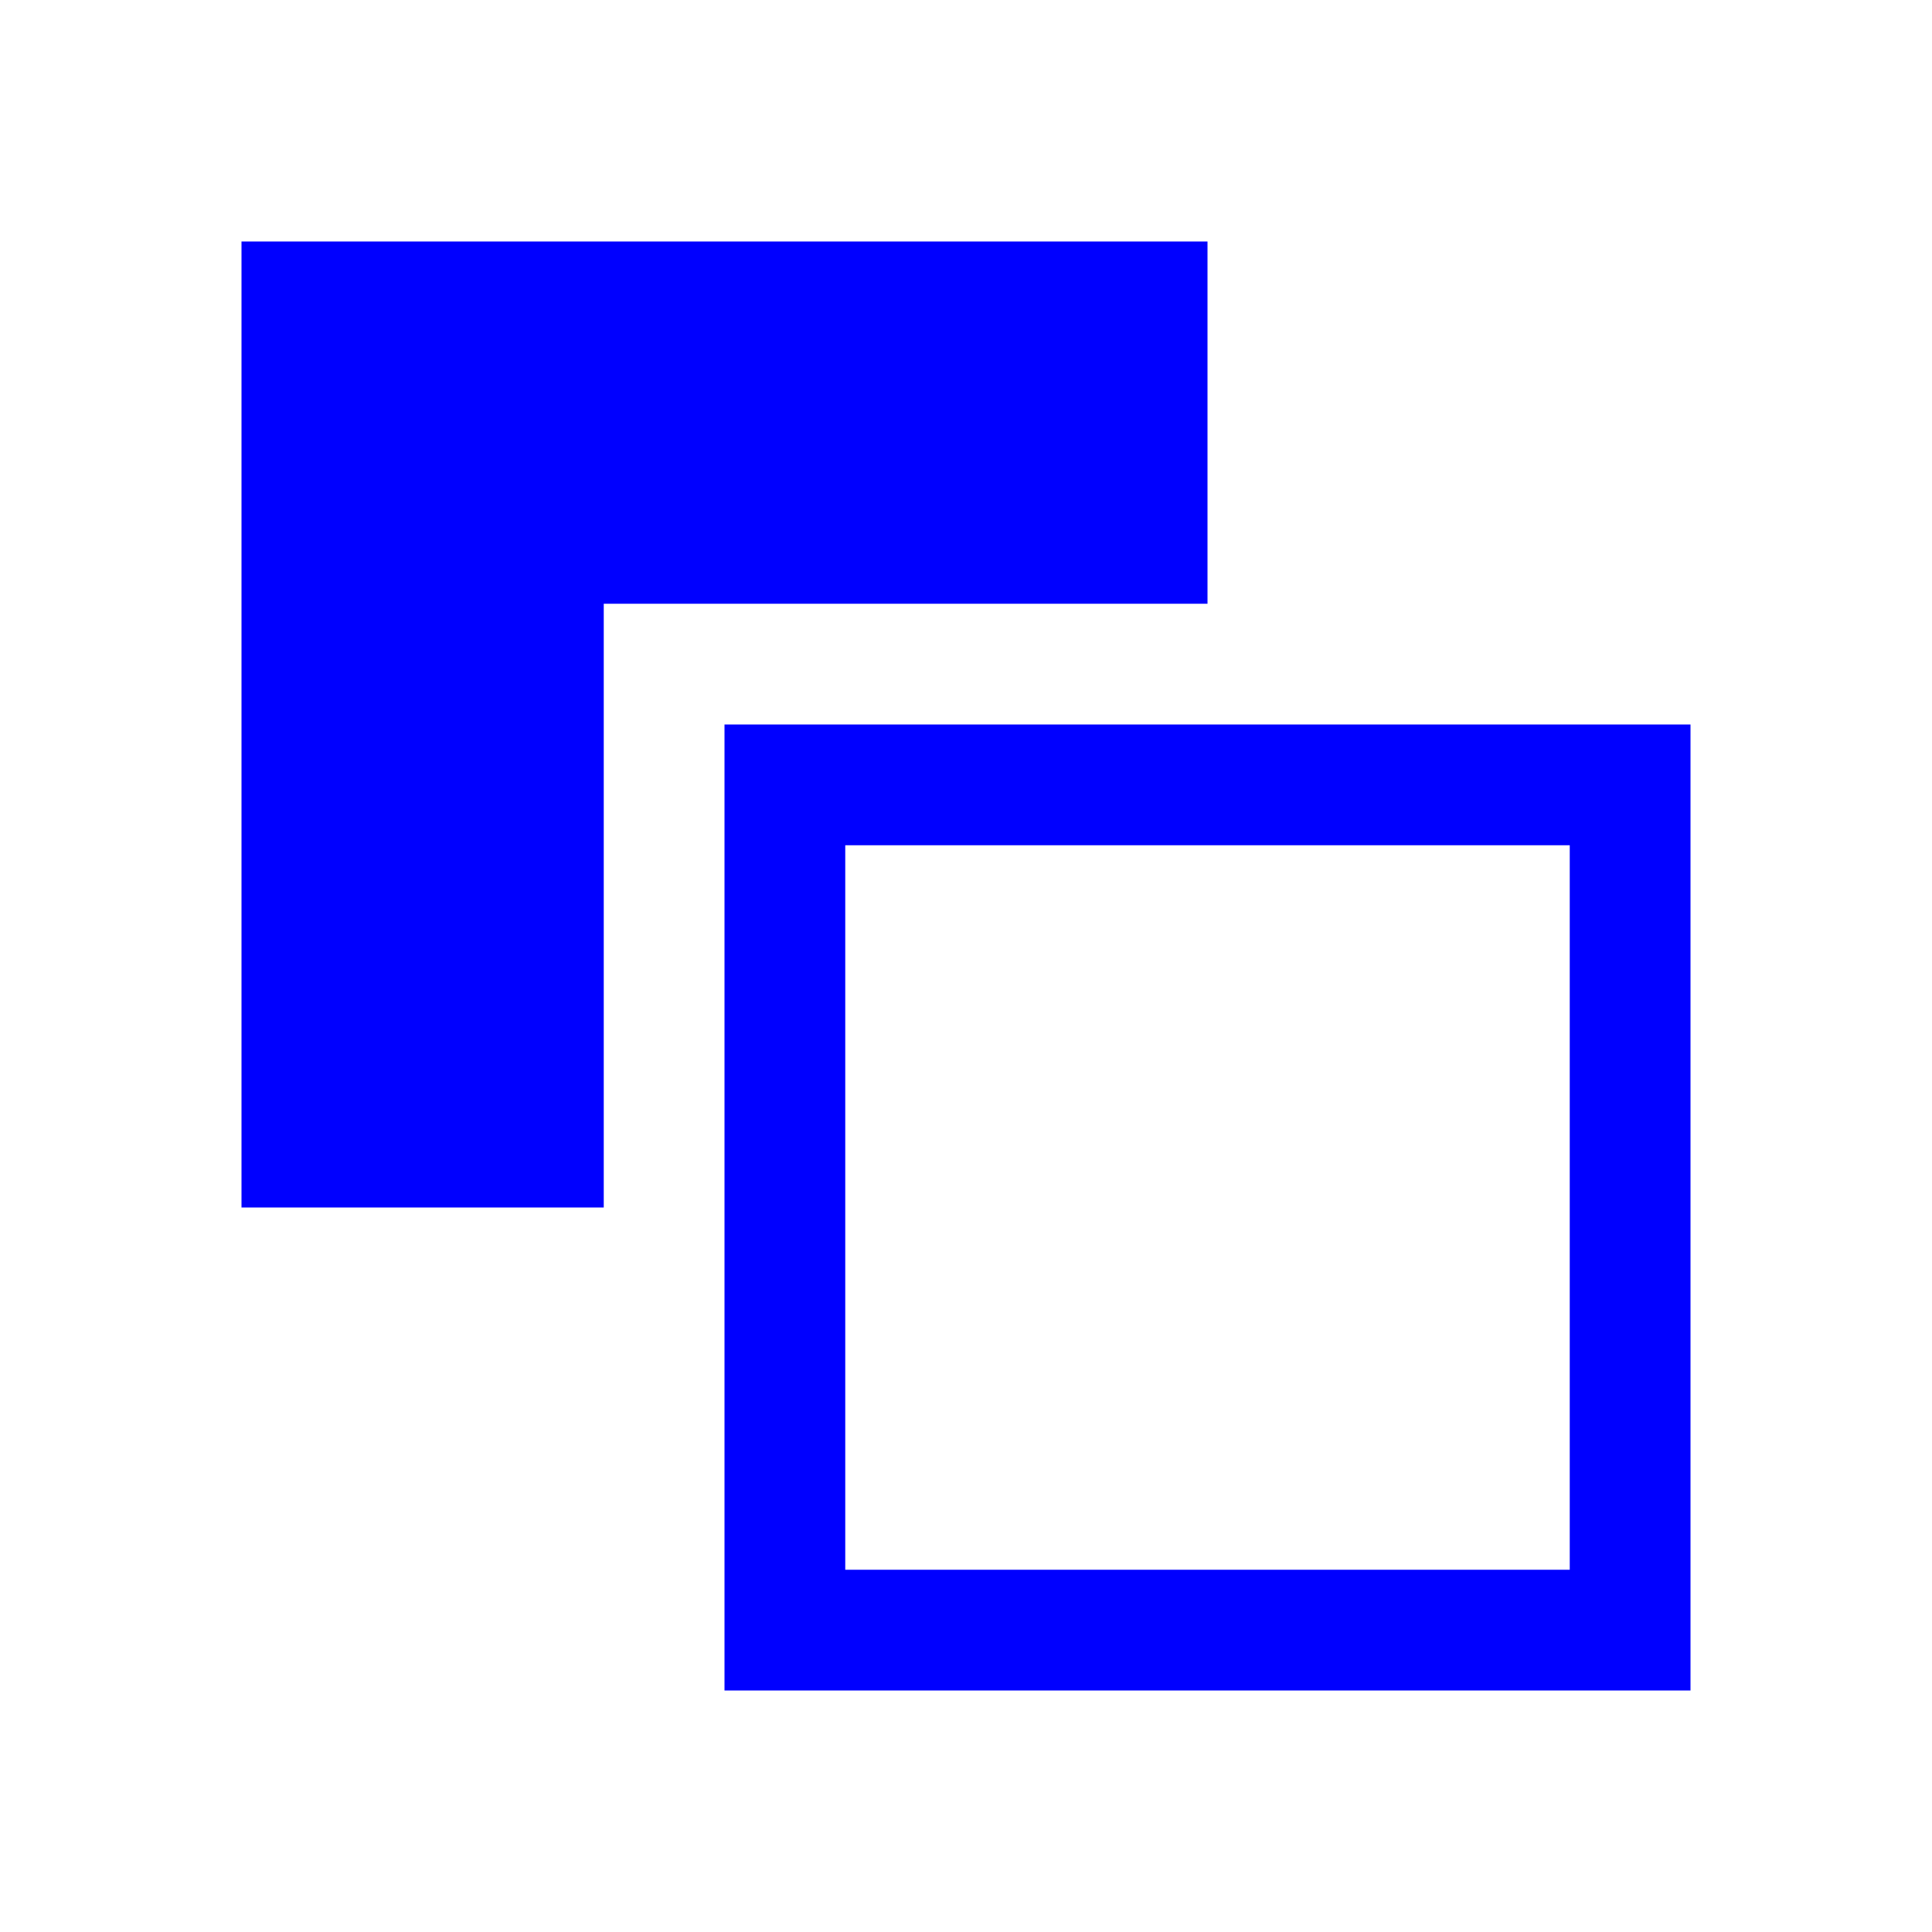 <!DOCTYPE svg PUBLIC "-//W3C//DTD SVG 1.1//EN" "http://www.w3.org/Graphics/SVG/1.1/DTD/svg11.dtd">
<!-- Uploaded to: SVG Repo, www.svgrepo.com, Transformed by: SVG Repo Mixer Tools -->
<svg fill="#0000ff" height="800px" width="800px" id="Layer_1" data-name="Layer 1" xmlns="http://www.w3.org/2000/svg" viewBox="0 0 16.00 16.00" stroke="#0000ff" stroke-width="0">
<g id="SVGRepo_bgCarrier" stroke-width="0"/>
<g id="SVGRepo_tracerCarrier" stroke-linecap="round" stroke-linejoin="round"/>
<g id="SVGRepo_iconCarrier"> <path class="cls-1" d="M5,5h5V2H2v8H5ZM6,6v8h8V6Zm7,7H7V7h6Z"/> </g>
</svg>